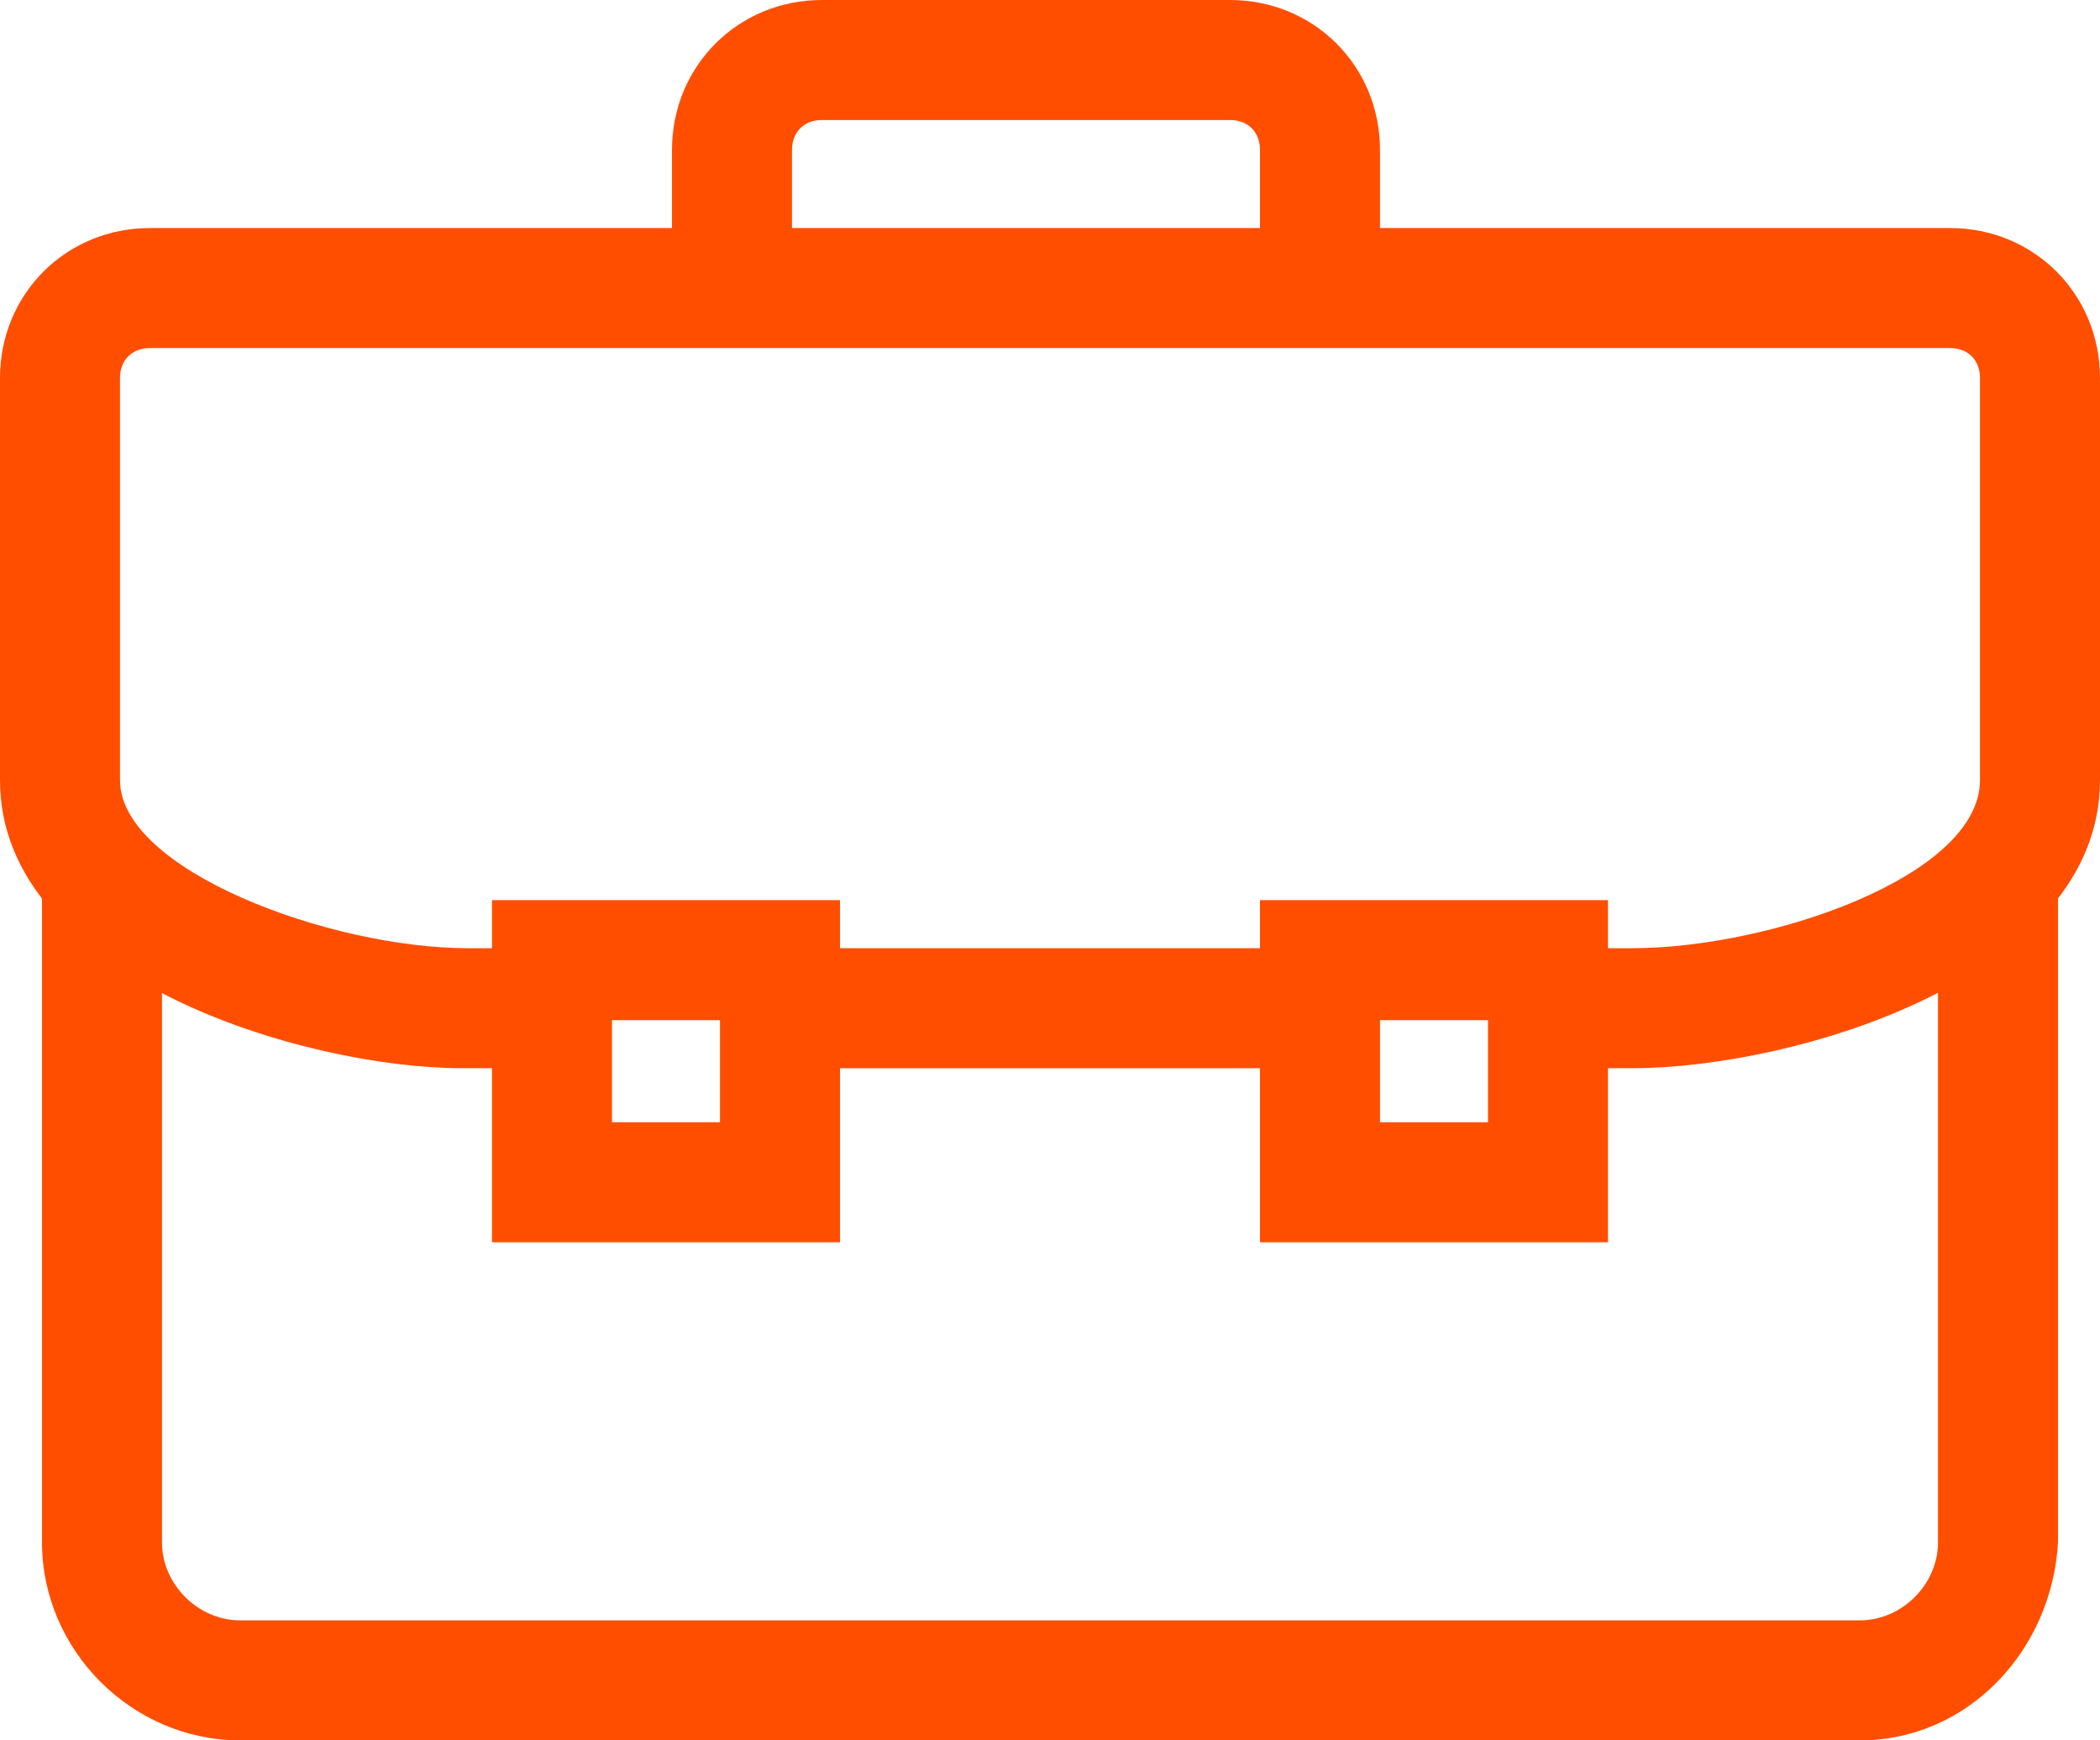<?xml version="1.0" encoding="utf-8"?>
<!-- Generator: Adobe Illustrator 24.0.0, SVG Export Plug-In . SVG Version: 6.00 Build 0)  -->
<svg version="1.1" id="Warstwa_1" xmlns="http://www.w3.org/2000/svg" xmlns:xlink="http://www.w3.org/1999/xlink" x="0px" y="0px"
	 viewBox="0 0 35 29" style="enable-background:new 0 0 35 29;" xml:space="preserve">
<style type="text/css">
	.st0{fill:#ff4e00;}
</style>
<g>
	<g>
		<path class="st0" d="M31,29H4c-1.8,0-3.3-1.5-3.3-3.3V14.5h2v11.2C2.7,26.4,3.3,27,4,27h27c0.7,0,1.3-0.6,1.3-1.3V14.5h2v11.2
			C34.2,27.5,32.8,29,31,29z"/>
	</g>
	<g>
		<path class="st0" d="M14,20.7H8.2V15H14V20.7z M10.2,18.7H12V17h-1.8V18.7z"/>
	</g>
	<g>
		<path class="st0" d="M26.7,20.7H21V15h5.8V20.7z M23,18.7h1.8V17H23V18.7z"/>
	</g>
	<g>
		<path class="st0" d="M23,4.8h-2V2.5C21,2.2,20.8,2,20.5,2h-6.8c-0.3,0-0.5,0.2-0.5,0.5v2.2h-2V2.5c0-1.4,1.1-2.5,2.5-2.5h6.8
			C21.9,0,23,1.1,23,2.5V4.8z"/>
	</g>
	<g>
		<rect x="13" y="15.8" class="st0" width="9" height="2"/>
	</g>
	<g>
		<path class="st0" d="M27.2,17.8h-1.5v-2h1.5c2.3,0,5.8-1.2,5.8-2.8V6.3c0-0.3-0.2-0.5-0.5-0.5h-30C2.2,5.8,2,6,2,6.3V13
			c0,1.5,3.5,2.8,5.8,2.8h1.5v2H7.7C5.1,17.8,0,16.3,0,13V6.3c0-1.4,1.1-2.5,2.5-2.5h30c1.4,0,2.5,1.1,2.5,2.5V13
			C35,16.3,29.9,17.8,27.2,17.8z"/>
	</g>
</g>
</svg>
